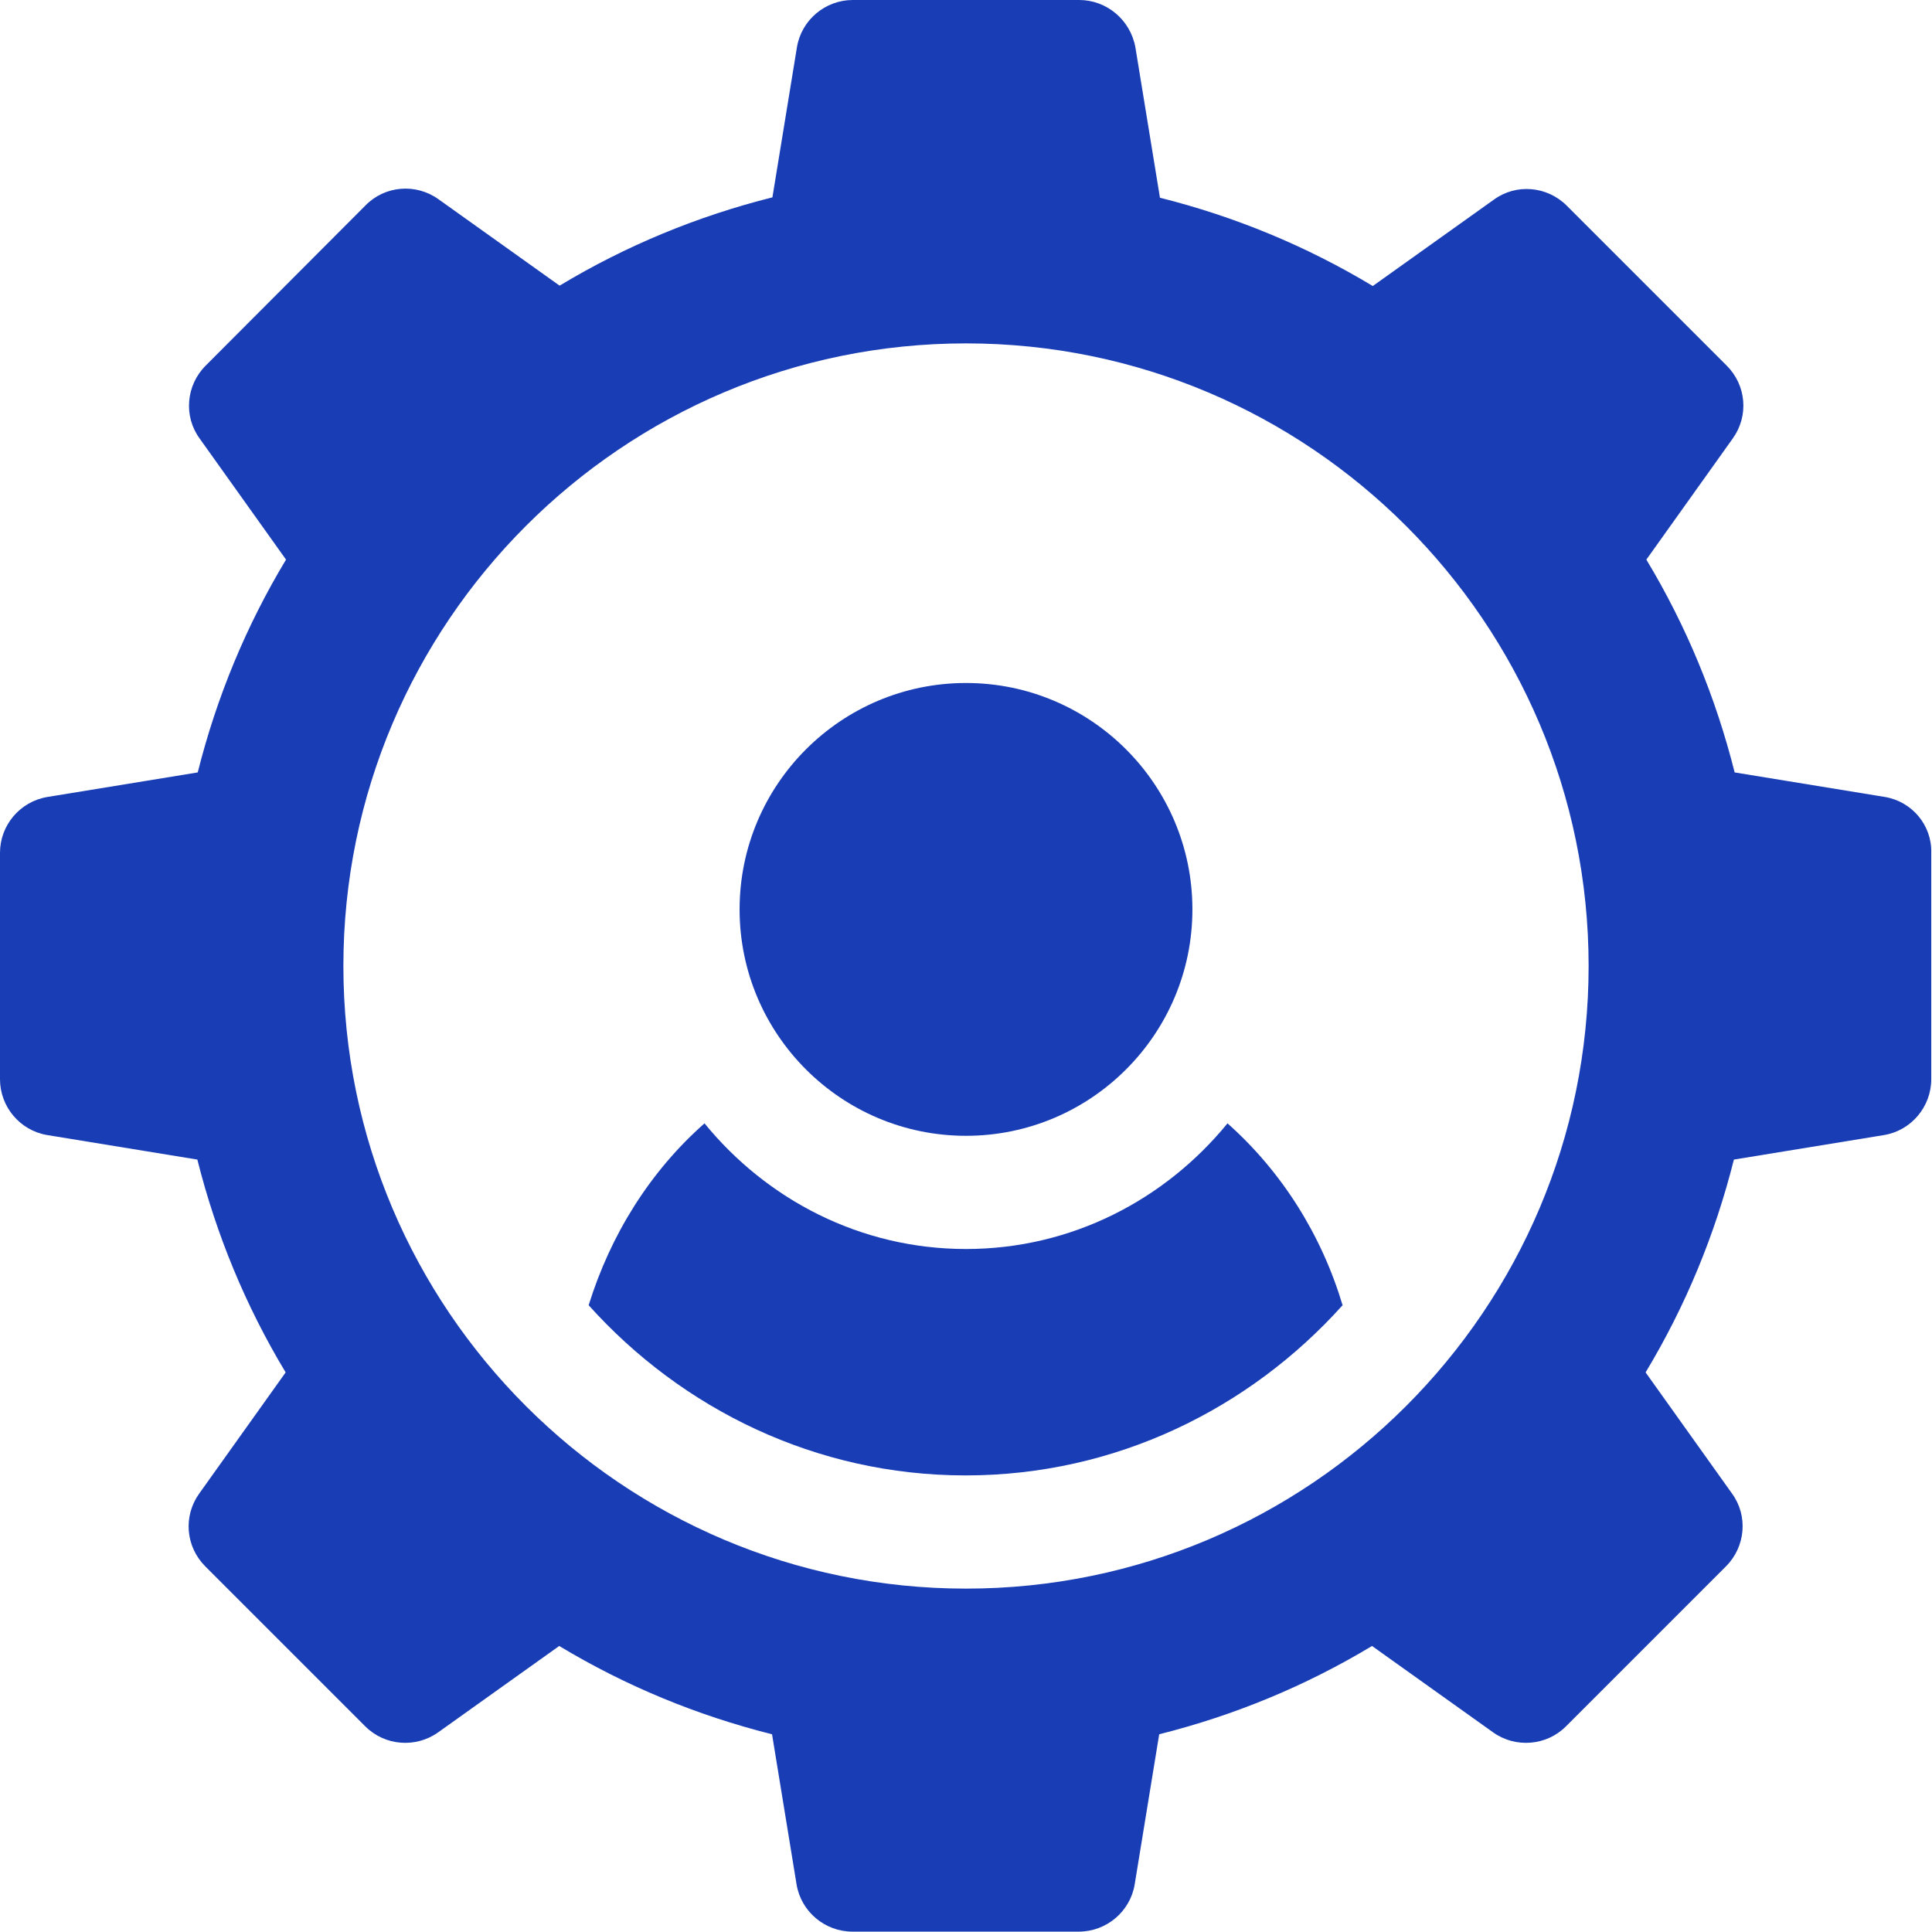 <?xml version="1.0" encoding="UTF-8" standalone="no"?>
<svg
   xmlns:dc="http://purl.org/dc/elements/1.1/"
   xmlns:cc="http://creativecommons.org/ns#"
   xmlns:rdf="http://www.w3.org/1999/02/22-rdf-syntax-ns#"
   xmlns:svg="http://www.w3.org/2000/svg"
   xmlns="http://www.w3.org/2000/svg"
   xmlns:sodipodi="http://sodipodi.sourceforge.net/DTD/sodipodi-0.dtd"
   xmlns:inkscape="http://www.inkscape.org/namespaces/inkscape"
   version="1.1"
   id="Capa_1"
   x="0px"
   y="0px"
   viewBox="0 0 512 512"
   style="enable-background:new 0 0 512 512;"
   xml:space="preserve"
   sodipodi:docname="mechanic.svg"
   inkscape:version="1.0.2 (e86c870879, 2021-01-15)"><defs
   id="defs3539">
	

		
	
	

		
	</defs><sodipodi:namedview
   pagecolor="#ffffff"
   bordercolor="#666666"
   borderopacity="1"
   objecttolerance="10"
   gridtolerance="10"
   guidetolerance="10"
   inkscape:pageopacity="0"
   inkscape:pageshadow="2"
   inkscape:window-width="640"
   inkscape:window-height="480"
   id="namedview3537"
   showgrid="false"
   inkscape:zoom="1.7363281"
   inkscape:cx="140.8144"
   inkscape:cy="256"
   inkscape:current-layer="Capa_1" />
<style
   type="text/css"
   id="style3516">
	.st0{fill:#0C1E59;}
</style>


<g
   id="g4115"
   style="fill:#183db5;fill-opacity:1"><path
     class="st0"
     d="m 256,181 c -33.1,0 -60,26.9 -60,60 0,33.1 26.9,60 60,60 33.1,0 60,-26.9 60,-60 0,-33.1 -26.9,-60 -60,-60 z"
     id="path3518"
     style="fill:#183db5;fill-opacity:1" /><path
     class="st0"
     d="m 499.5,211.2 -39.8,-6.5 c -5,-19.9 -12.8,-38.8 -23.4,-56.4 l 22.9,-32.1 c 4.3,-6 3.6,-14.1 -1.6,-19.3 L 415.2,54.5 C 410,49.3 401.8,48.6 395.9,52.9 L 363.8,75.8 C 346.2,65.2 327.3,57.4 307.4,52.4 L 300.9,12.6 C 299.6,5.3 293.3,0 286,0 h -60 c -7.3,0 -13.6,5.3 -14.8,12.5 l -6.5,39.8 c -19.9,5 -38.8,12.8 -56.4,23.4 L 116.2,52.8 c -6,-4.3 -14.2,-3.6 -19.3,1.6 L 54.5,96.9 c -5.2,5.2 -5.9,13.4 -1.6,19.3 l 22.9,32.1 c -10.6,17.6 -18.4,36.5 -23.4,56.4 l -39.8,6.5 C 5.3,212.4 0,218.7 0,226 v 60 c 0,7.3 5.3,13.6 12.5,14.8 l 39.8,6.5 c 5,19.9 12.8,38.8 23.4,56.4 l -22.9,32.1 c -4.3,6 -3.6,14.1 1.6,19.3 l 42.4,42.4 c 5.2,5.2 13.4,5.8 19.3,1.6 l 32.1,-22.9 c 17.6,10.6 36.5,18.4 56.4,23.4 l 6.5,39.8 c 1.2,7.2 7.5,12.5 14.8,12.5 h 60 c 7.3,0 13.6,-5.3 14.8,-12.5 l 6.5,-39.8 c 19.9,-5 38.8,-12.8 56.4,-23.4 l 32.1,22.9 c 5.9,4.2 14.1,3.6 19.3,-1.6 l 42.4,-42.4 c 5.2,-5.2 5.9,-13.4 1.6,-19.3 l -22.9,-32.1 c 10.6,-17.6 18.4,-36.5 23.4,-56.4 l 39.8,-6.5 c 7.2,-1.2 12.5,-7.5 12.5,-14.8 v -60 c 0.2,-7.3 -5.1,-13.6 -12.3,-14.8 z M 256,421 C 165,421 91,347 91,256 91,165 165,91 256,91 c 91,0 165,74 165,165 0,91 -74,165 -165,165 z"
     id="path3524"
     style="fill:#183db5;fill-opacity:1" /><g
     id="g3534"
     style="fill:#183db5;fill-opacity:1">
	<g
   id="g3532"
   style="fill:#183db5;fill-opacity:1">
		<path
   class="st0"
   d="M325.3,297.7C308.8,317.9,284,331,256,331s-52.8-13.1-69.3-33.3c-14.4,12.7-24.9,29.5-30.7,48.2    c24.7,27.5,60.2,45.1,99.9,45.1s75.2-17.6,99.9-45.1C350.2,327.2,339.7,310.5,325.3,297.7z"
   id="path3530"
   style="fill:#183db5;fill-opacity:1" />
	</g>
</g></g>
</svg>
